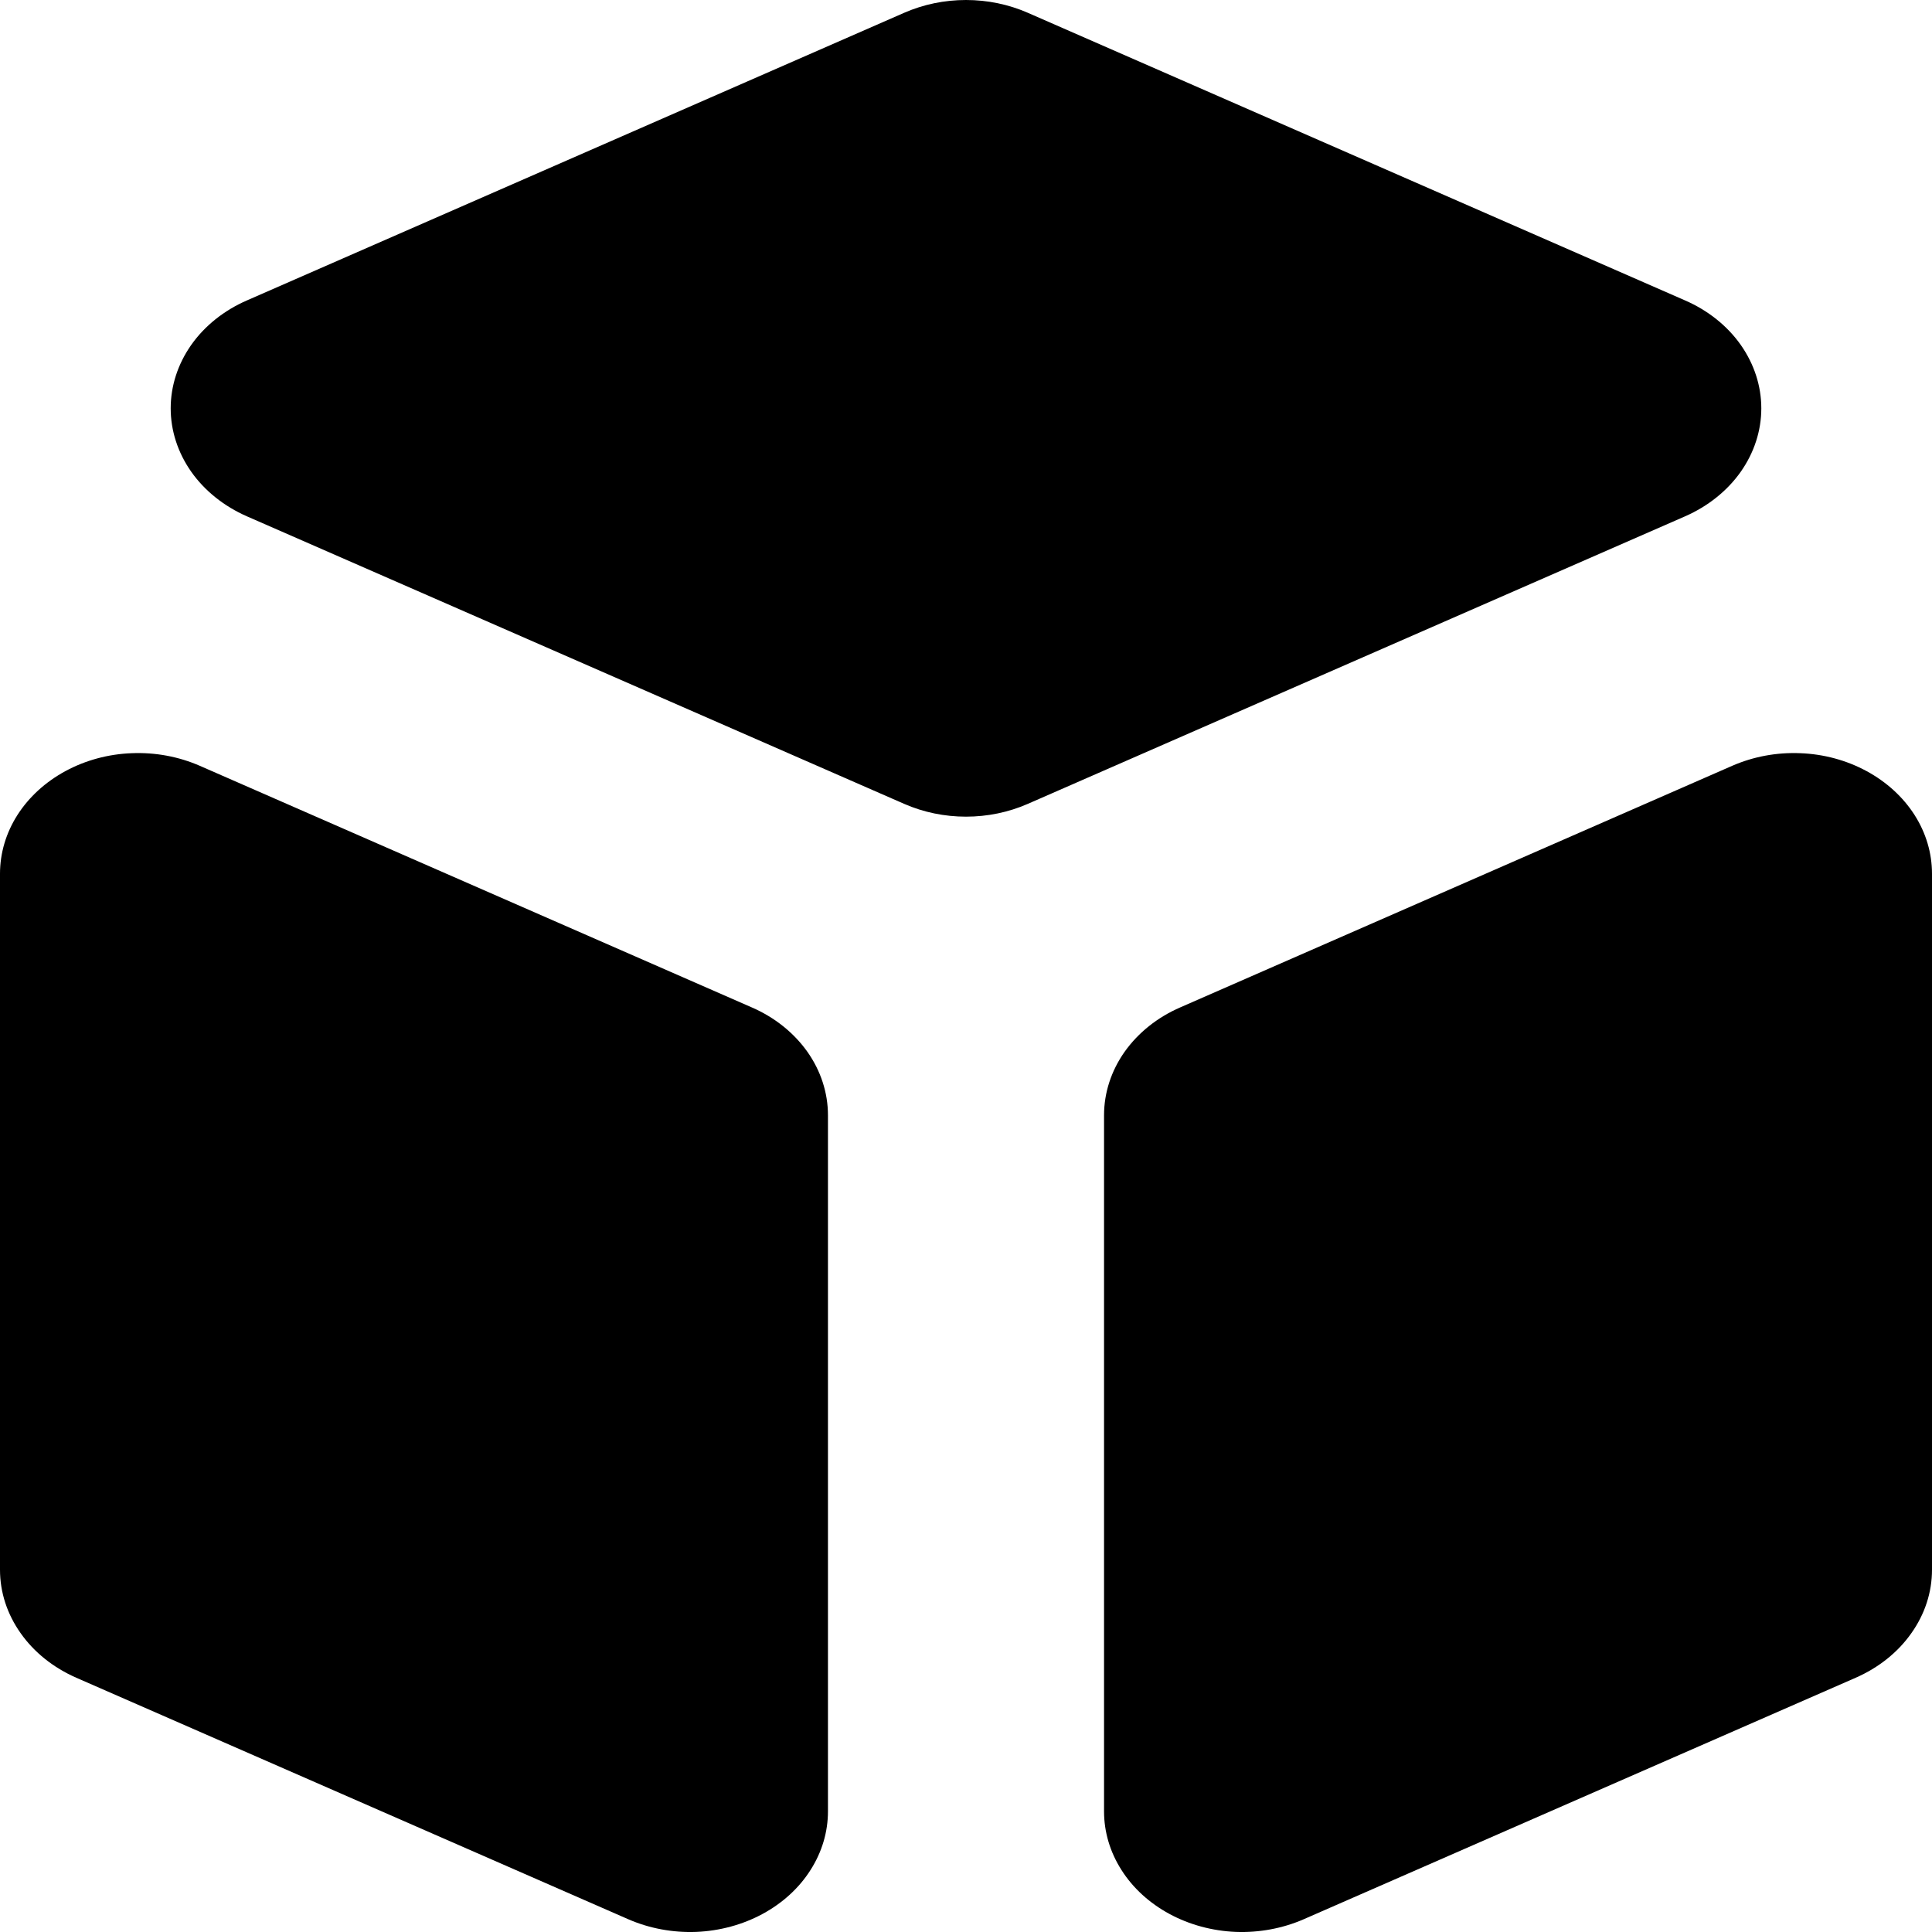 <svg viewBox="0 0 20 20" xmlns="http://www.w3.org/2000/svg" id="icon">
  <path d="M11.429 18.751C11.429 18.964 11.491 19.173 11.61 19.359C11.728 19.545 11.899 19.701 12.106 19.813C12.313 19.925 12.55 19.989 12.793 19.999C13.036 20.008 13.278 19.963 13.496 19.868L19.21 17.368C19.447 17.264 19.647 17.105 19.786 16.907C19.926 16.71 20 16.483 20 16.25V9.045C20 8.832 19.938 8.622 19.819 8.436C19.7 8.25 19.529 8.094 19.322 7.982C19.115 7.87 18.879 7.806 18.636 7.797C18.392 7.787 18.151 7.832 17.933 7.927L12.219 10.428C11.981 10.531 11.782 10.691 11.642 10.888C11.503 11.085 11.429 11.313 11.429 11.545V18.751ZM17.444 5.345C17.681 5.241 17.881 5.081 18.02 4.884C18.159 4.686 18.233 4.459 18.233 4.227C18.233 3.995 18.159 3.768 18.02 3.57C17.881 3.373 17.681 3.213 17.444 3.11L10.639 0.132C10.44 0.045 10.222 0 10 0C9.778 0 9.56 0.045 9.361 0.132L2.556 3.11C2.319 3.213 2.119 3.373 1.98 3.57C1.841 3.768 1.767 3.995 1.767 4.227C1.767 4.459 1.841 4.686 1.98 4.884C2.119 5.081 2.319 5.241 2.556 5.345L9.361 8.322C9.56 8.409 9.778 8.454 10 8.454C10.222 8.454 10.44 8.409 10.639 8.322L17.444 5.345ZM2.067 7.927C1.849 7.832 1.607 7.787 1.364 7.797C1.121 7.806 0.885 7.87 0.678 7.982C0.471 8.094 0.3 8.25 0.181 8.436C0.062 8.622 0 8.832 0 9.045V16.25C0 16.483 0.074 16.71 0.214 16.907C0.353 17.105 0.553 17.264 0.79 17.368L6.504 19.868C6.722 19.963 6.964 20.008 7.207 19.999C7.45 19.989 7.687 19.925 7.894 19.813C8.101 19.701 8.272 19.545 8.39 19.359C8.509 19.173 8.571 18.964 8.571 18.751V11.545C8.571 11.313 8.497 11.085 8.358 10.888C8.218 10.691 8.019 10.531 7.781 10.428L2.067 7.927Z"/>
</svg>
